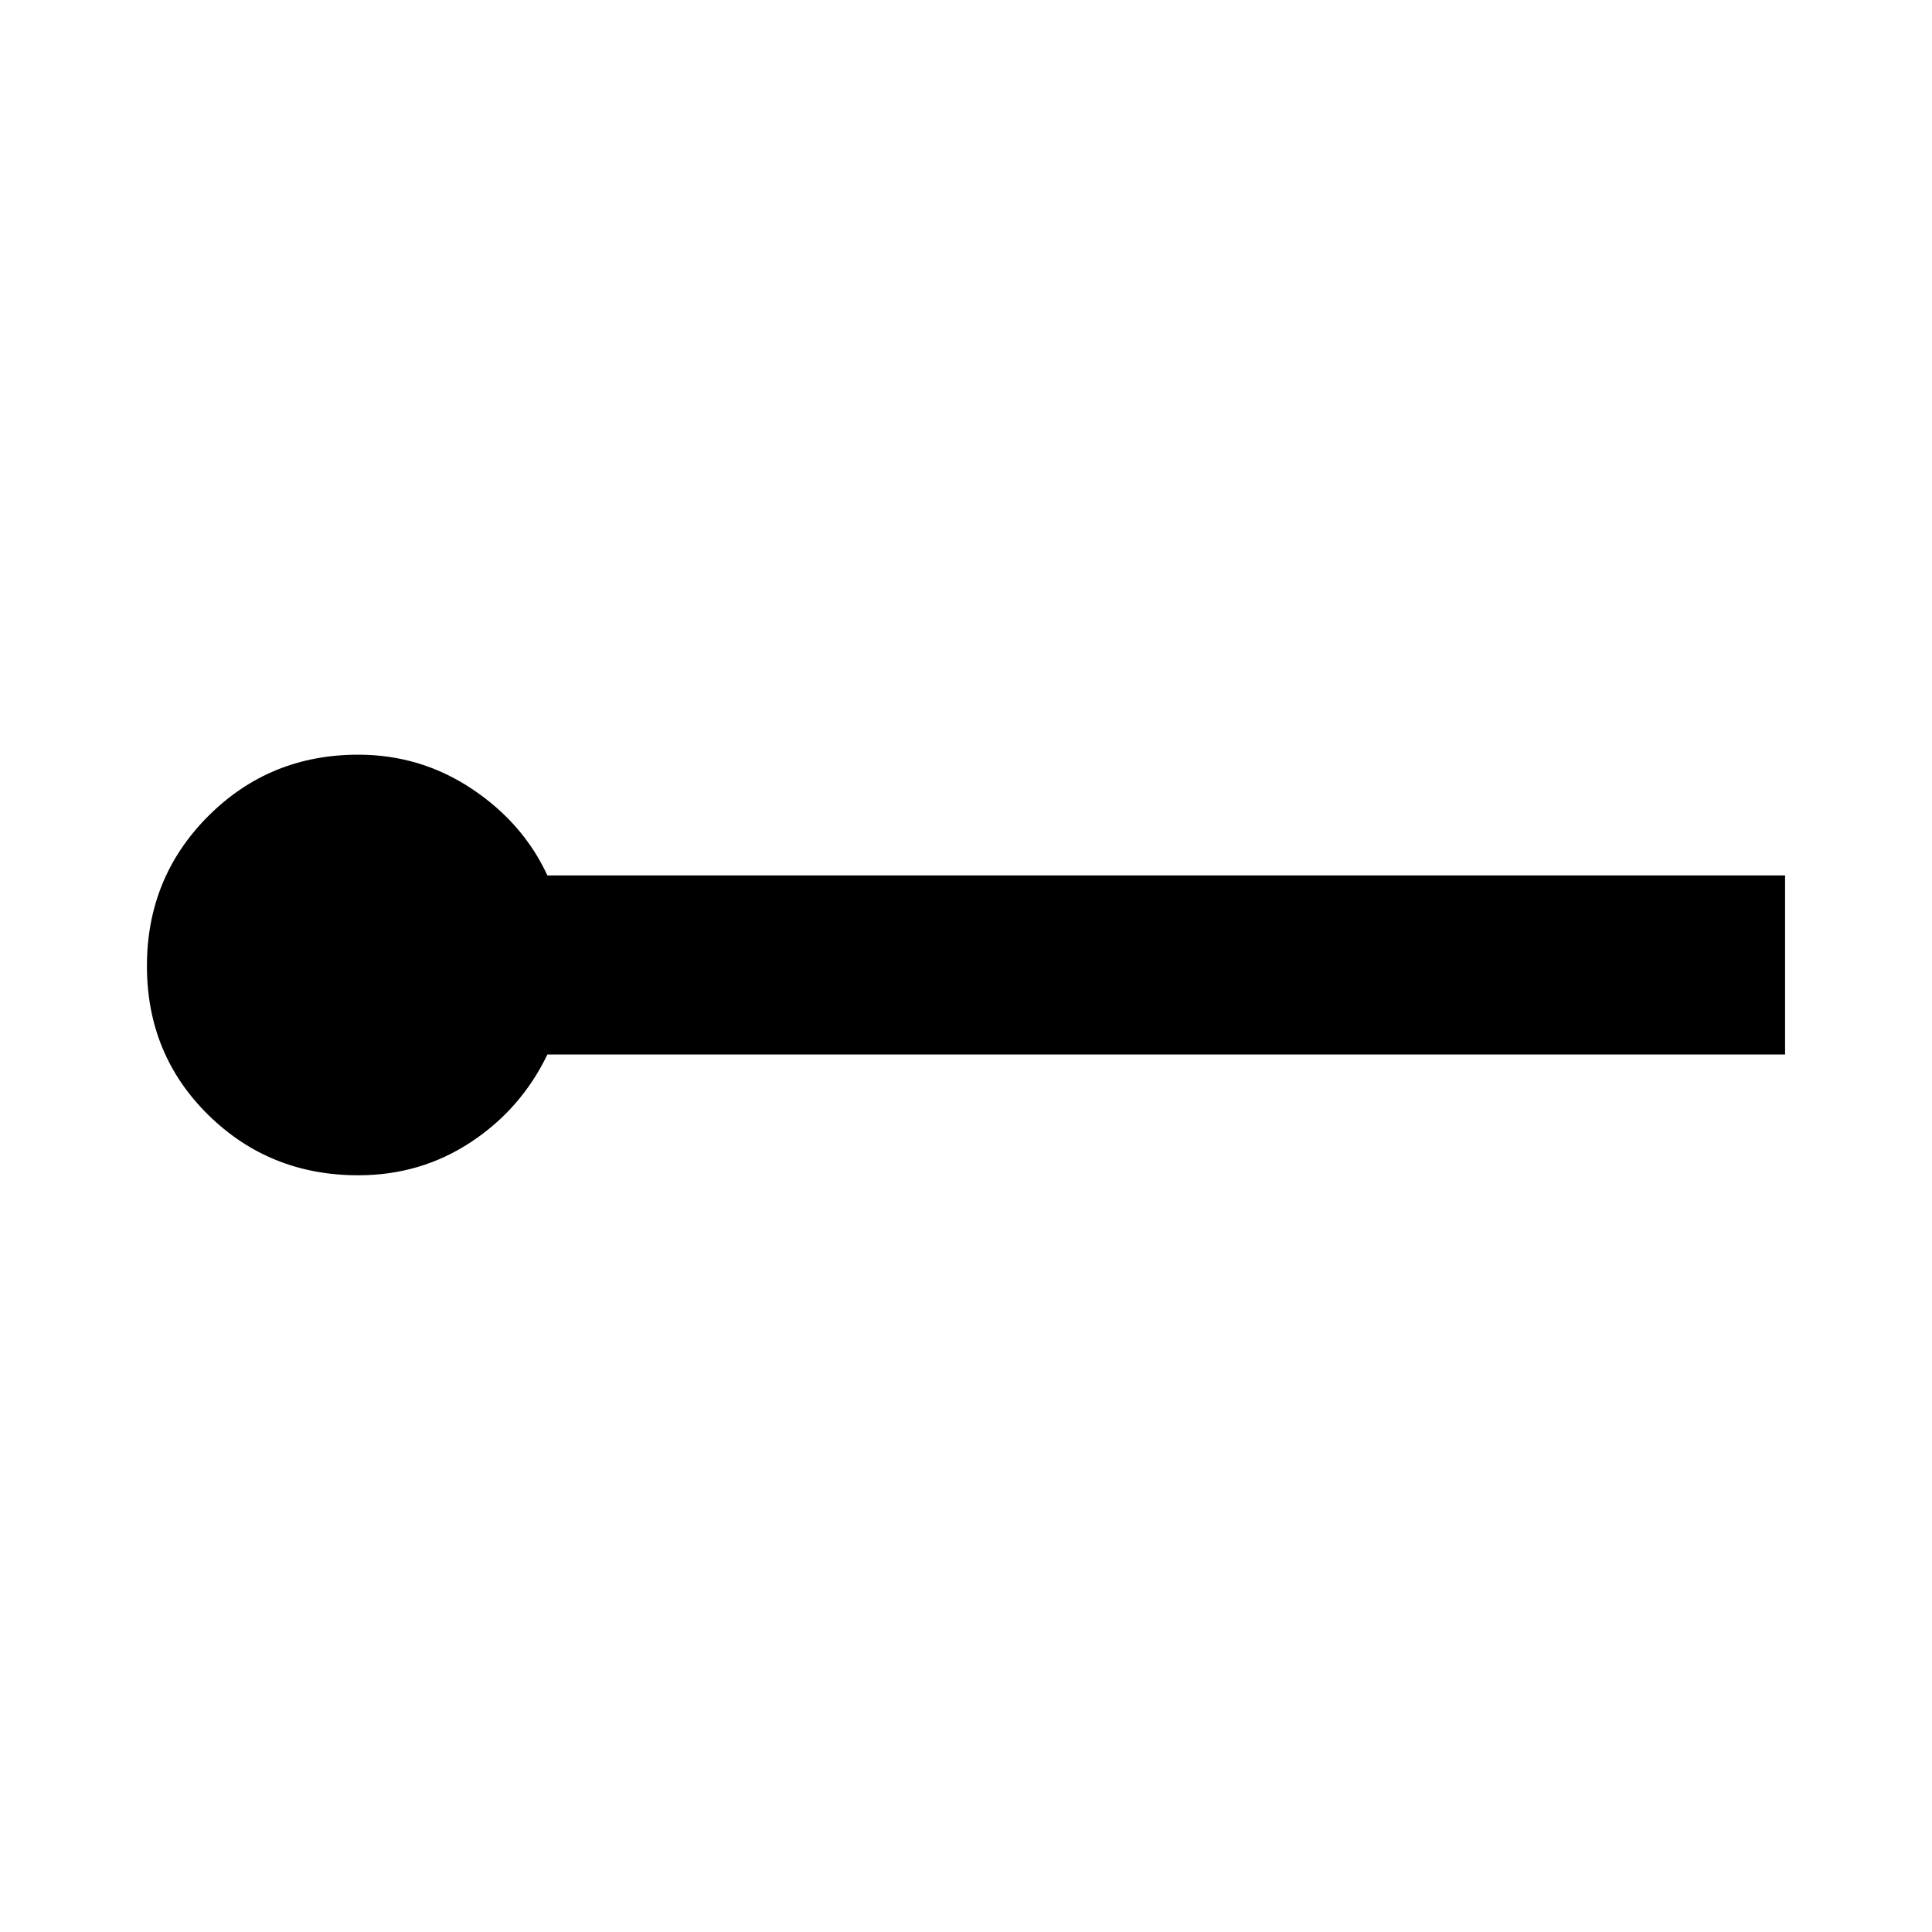 <svg xmlns="http://www.w3.org/2000/svg" height="40" width="40"><path d="M7.417 24.333q-1.834 0-3.105-1.25-1.27-1.25-1.27-3.083 0-1.833 1.27-3.104 1.271-1.271 3.105-1.271 1.291 0 2.354.708 1.062.709 1.562 1.792h25.625v3.708H11.333q-.541 1.125-1.583 1.813-1.042.687-2.333.687Z"/></svg>